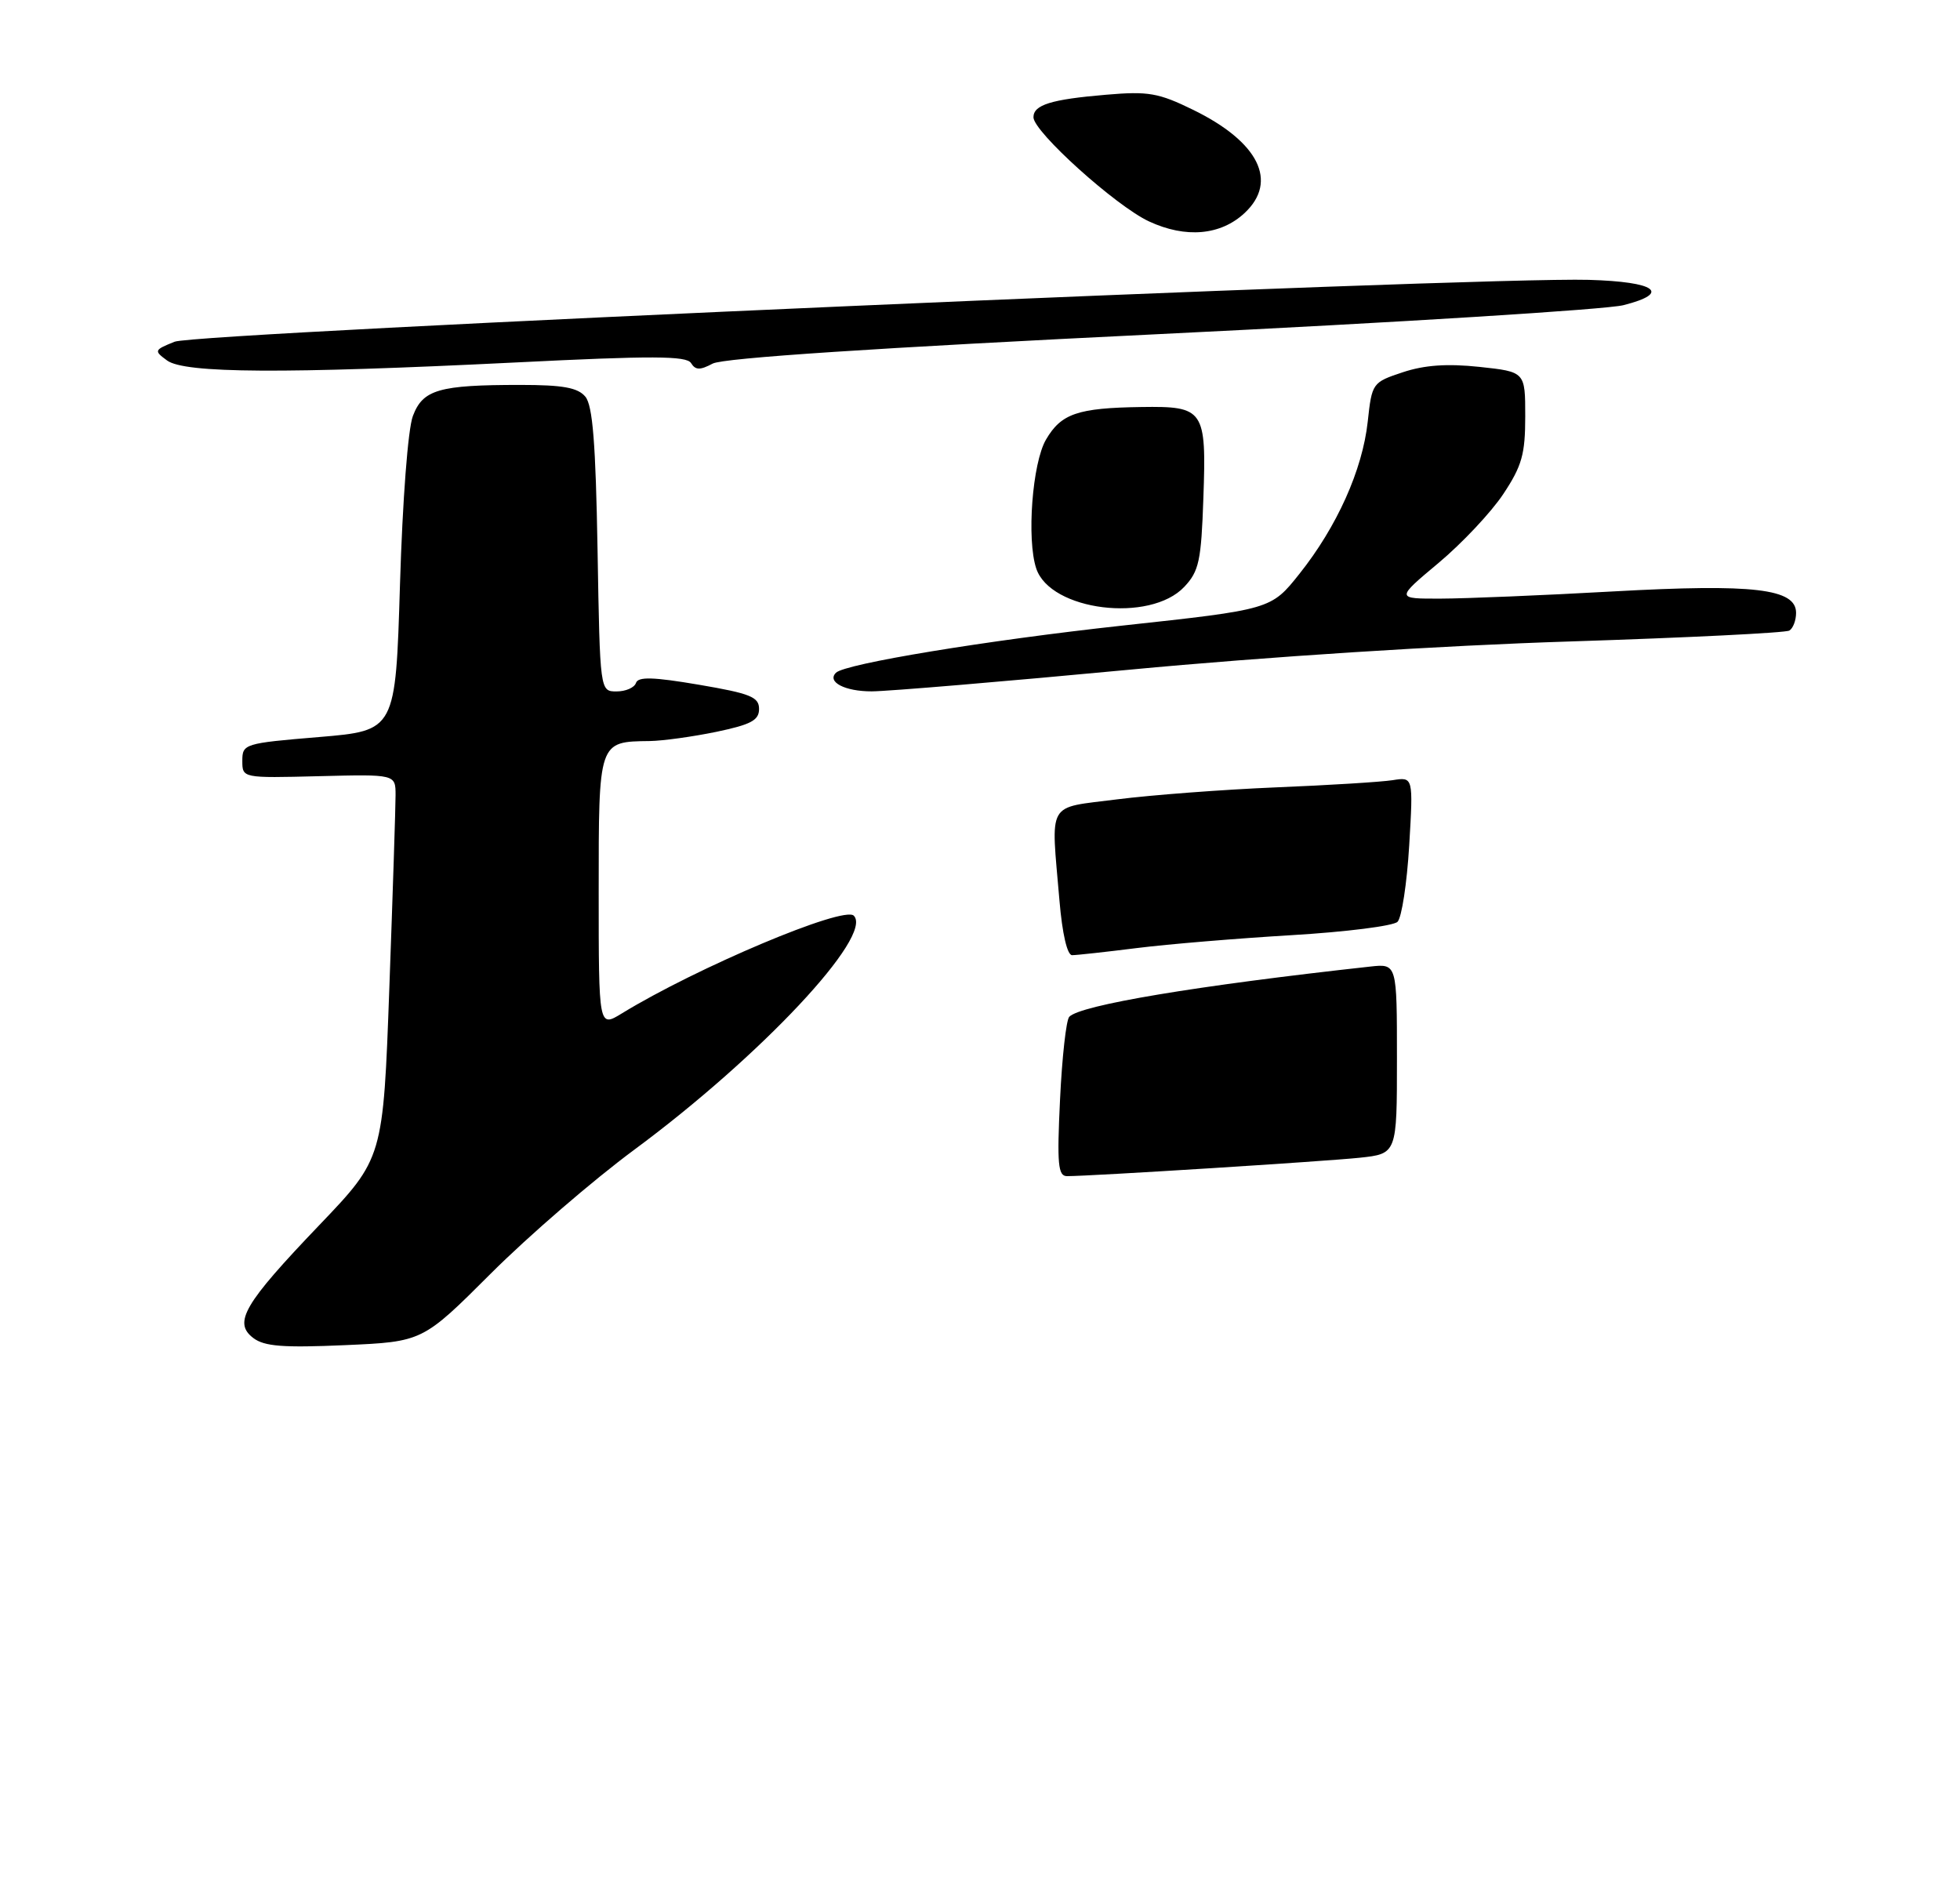 <?xml version="1.0" encoding="UTF-8" standalone="no"?>
<!DOCTYPE svg PUBLIC "-//W3C//DTD SVG 1.1//EN" "http://www.w3.org/Graphics/SVG/1.1/DTD/svg11.dtd" >
<svg xmlns="http://www.w3.org/2000/svg" xmlns:xlink="http://www.w3.org/1999/xlink" version="1.1" viewBox="0 0 275 267">
 <g >
 <path fill="currentColor"
d=" M 68.89 178.64 C 74.18 173.36 83.22 165.56 89.00 161.29 C 106.72 148.19 122.60 131.26 119.79 128.46 C 118.38 127.04 97.75 135.74 87.25 142.17 C 84.00 144.16 84.00 144.16 84.00 125.12 C 84.00 103.89 83.94 104.05 91.18 103.96 C 93.01 103.93 97.20 103.35 100.50 102.67 C 105.37 101.65 106.50 101.05 106.50 99.46 C 106.50 97.78 105.29 97.29 98.06 96.06 C 91.65 94.97 89.53 94.91 89.23 95.81 C 89.01 96.47 87.79 97.00 86.51 97.00 C 84.18 97.00 84.18 97.00 83.84 77.15 C 83.58 62.20 83.16 56.90 82.13 55.65 C 81.07 54.38 78.99 54.00 73.00 54.00 C 61.59 54.00 59.33 54.65 57.93 58.36 C 57.24 60.18 56.48 70.14 56.12 82.00 C 55.50 102.50 55.50 102.50 44.75 103.40 C 34.28 104.27 34.00 104.36 34.00 106.73 C 34.00 109.16 34.00 109.16 44.75 108.89 C 55.50 108.62 55.50 108.62 55.50 111.56 C 55.50 113.18 55.11 125.30 54.63 138.50 C 53.76 162.50 53.76 162.50 44.81 171.86 C 34.20 182.95 32.69 185.54 35.54 187.71 C 37.10 188.89 39.74 189.09 48.39 188.71 C 59.29 188.23 59.29 188.23 68.89 178.64 Z  M 158.50 93.95 C 177.67 92.14 202.45 90.55 220.31 89.99 C 236.71 89.46 250.55 88.78 251.06 88.46 C 251.58 88.14 252.00 87.03 252.00 85.98 C 252.00 82.58 246.06 81.88 226.36 82.97 C 216.54 83.52 205.65 83.97 202.16 83.98 C 195.83 84.00 195.83 84.00 201.83 78.98 C 205.13 76.22 209.22 71.87 210.92 69.31 C 213.54 65.36 214.00 63.72 214.00 58.41 C 214.00 52.16 214.00 52.16 207.58 51.47 C 203.04 50.99 199.88 51.21 196.83 52.22 C 192.55 53.64 192.49 53.73 191.90 59.16 C 191.16 65.93 187.59 73.88 182.32 80.50 C 178.34 85.50 178.34 85.50 157.42 87.77 C 138.52 89.83 118.55 93.11 117.29 94.38 C 115.99 95.67 118.55 97.00 122.31 96.99 C 124.61 96.98 140.90 95.61 158.50 93.95 Z  M 166.17 82.32 C 168.23 80.13 168.54 78.68 168.84 69.89 C 169.28 57.44 168.95 56.97 160.13 57.10 C 151.20 57.23 148.89 58.02 146.76 61.67 C 144.84 64.95 144.03 75.66 145.39 79.75 C 147.36 85.70 161.36 87.43 166.17 82.32 Z  M 72.34 50.85 C 91.54 49.89 96.33 49.91 96.96 50.94 C 97.58 51.94 98.22 51.95 99.99 51.01 C 101.46 50.22 122.96 48.80 162.87 46.86 C 196.21 45.24 225.43 43.42 227.79 42.81 C 234.51 41.10 232.36 39.53 222.92 39.26 C 207.09 38.81 27.69 46.66 24.50 47.94 C 21.62 49.10 21.57 49.20 23.44 50.57 C 25.90 52.38 39.78 52.46 72.34 50.85 Z  M 174.64 29.87 C 179.36 25.44 176.60 19.91 167.43 15.42 C 162.55 13.03 161.12 12.78 155.20 13.29 C 147.48 13.94 145.00 14.71 145.00 16.45 C 145.00 18.48 156.56 28.90 161.21 31.06 C 166.37 33.46 171.28 33.02 174.64 29.87 Z  M 148.73 154.25 C 149.01 148.34 149.59 143.12 150.02 142.65 C 151.53 141.01 167.86 138.28 192.25 135.60 C 196.00 135.19 196.00 135.19 196.00 148.52 C 196.00 161.86 196.00 161.86 190.75 162.42 C 185.88 162.93 153.07 165.00 149.71 165.00 C 148.45 165.00 148.29 163.34 148.73 154.25 Z  M 148.65 126.35 C 147.45 112.15 146.72 113.43 156.75 112.14 C 161.56 111.53 171.57 110.77 179.00 110.46 C 186.43 110.16 193.80 109.70 195.40 109.45 C 198.29 108.99 198.29 108.99 197.72 118.62 C 197.40 123.92 196.67 128.73 196.08 129.32 C 195.50 129.90 188.83 130.74 181.26 131.19 C 173.69 131.64 163.91 132.45 159.53 133.00 C 155.14 133.55 151.04 134.00 150.42 134.00 C 149.74 134.00 149.04 130.99 148.65 126.35 Z "/>
</g>
</svg>